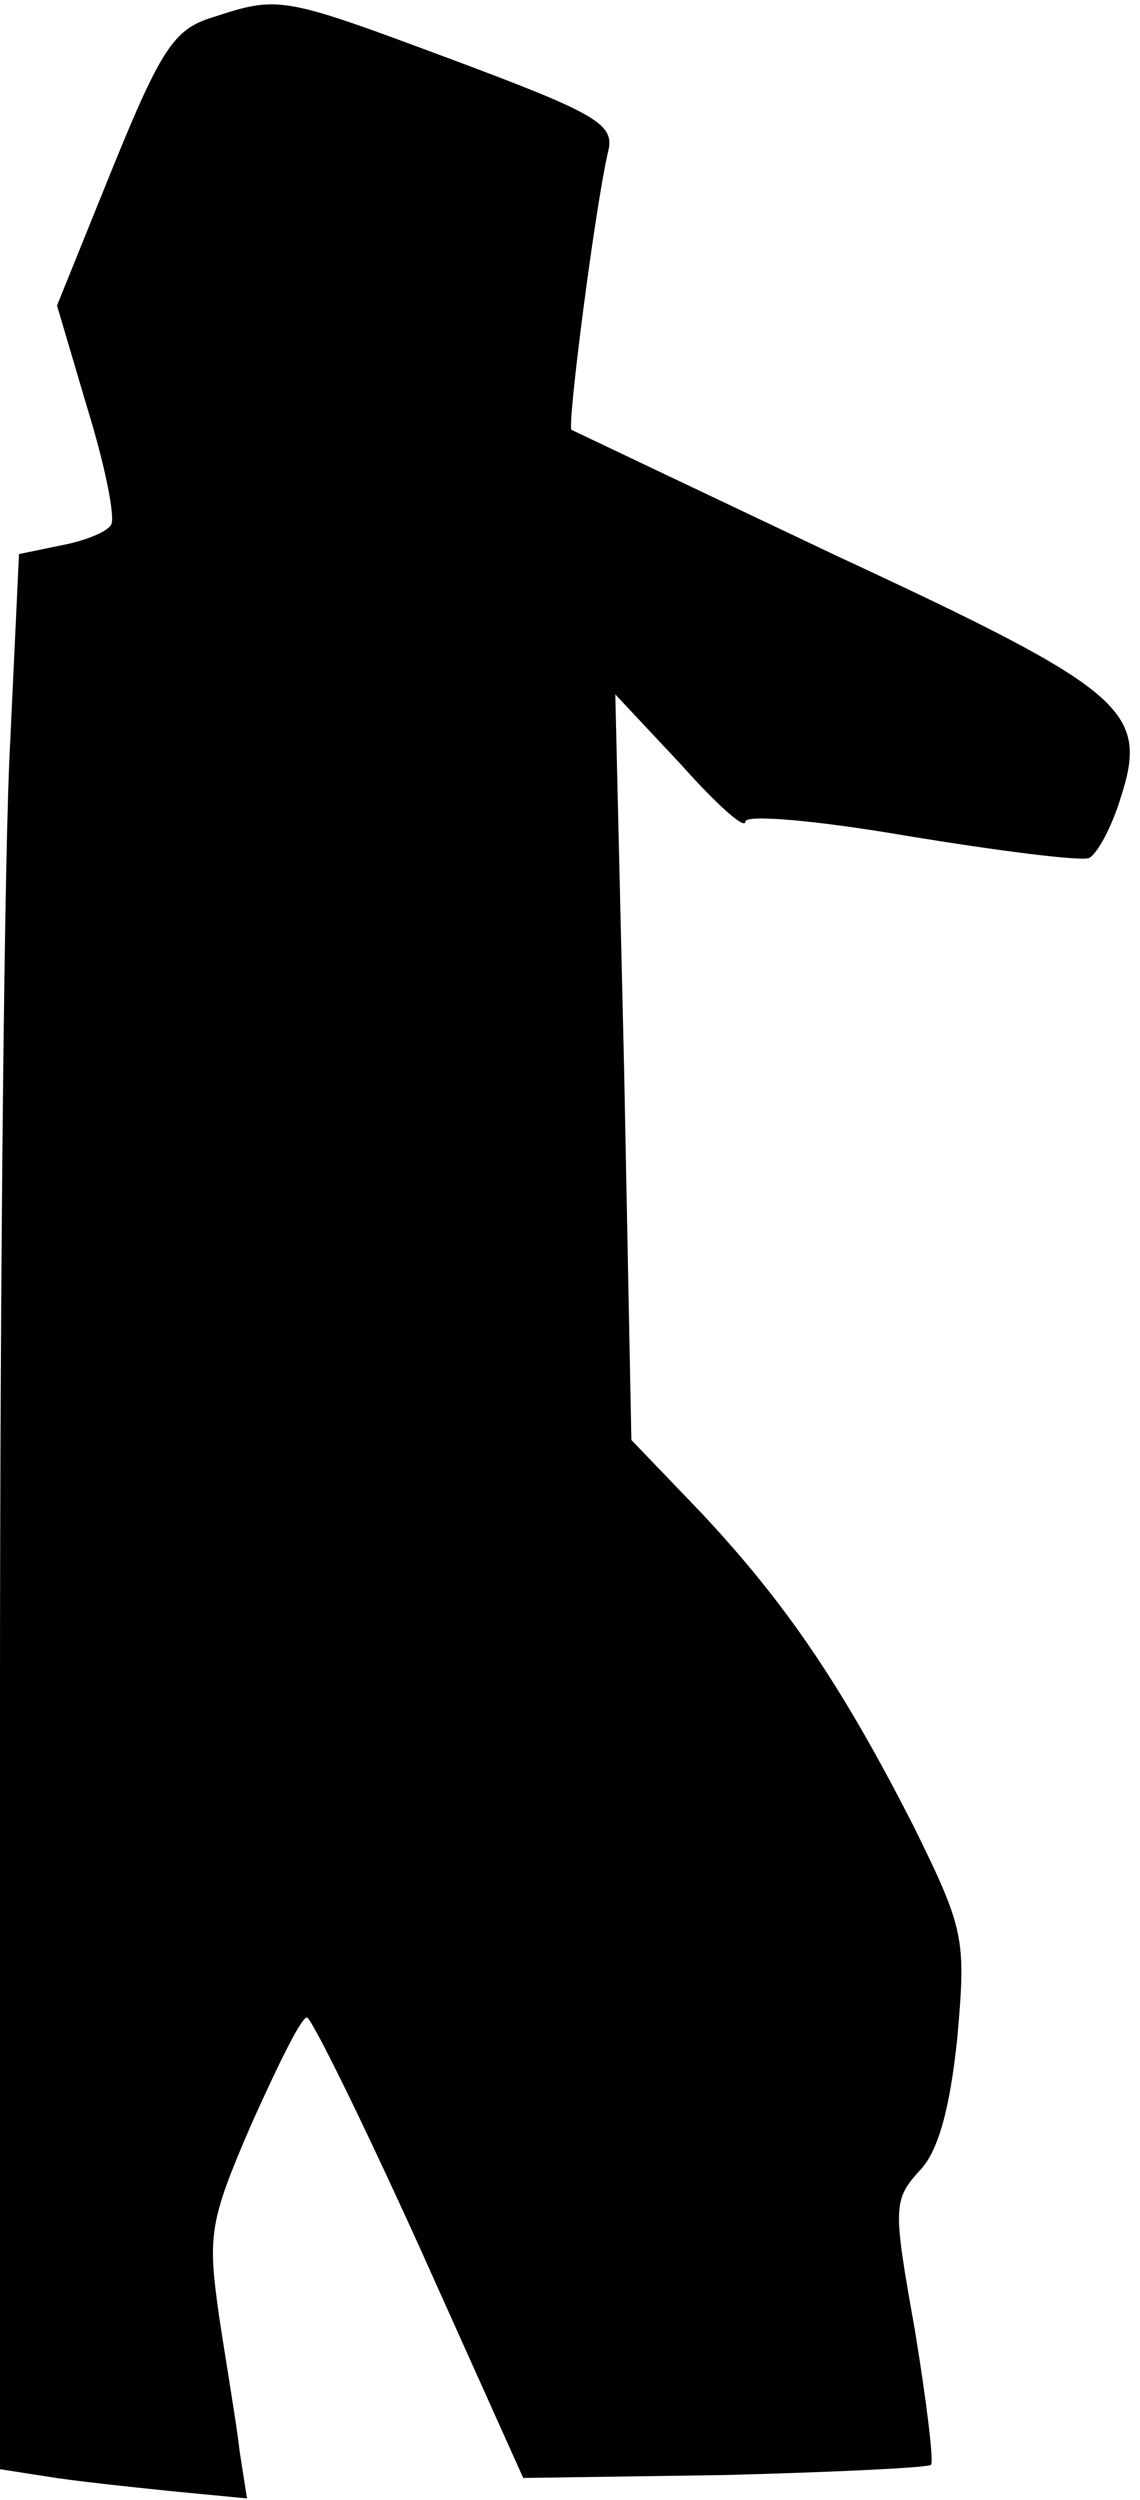 <?xml version="1.0" standalone="no"?>
<!DOCTYPE svg PUBLIC "-//W3C//DTD SVG 20010904//EN"
 "http://www.w3.org/TR/2001/REC-SVG-20010904/DTD/svg10.dtd">
<svg version="1.0" xmlns="http://www.w3.org/2000/svg"
 width="78pt" height="171pt" viewBox="0 0 78 171"
 preserveAspectRatio="xMidYMid meet">
<g transform="translate(0,171) scale(0.1,-0.1)"
fill="#000000" stroke="none">
<path fill="#000000" stroke="none" d="M145 1698 c-26 -8 -35 -22 -68 -103
l-38 -94 21 -71 c12 -39 19 -74 16 -79 -3 -5 -18 -11 -34 -14 l-29 -6 -6 -128
c-4 -70 -7 -365 -7 -655 l0 -527 32 -5 c18 -3 56 -7 85 -10 l52 -5 -5 32 c-2
18 -9 59 -14 92 -8 56 -7 65 22 132 18 40 34 73 38 73 3 0 38 -71 77 -157 l71
-158 138 2 c75 2 139 5 141 7 2 2 -3 43 -11 92 -15 84 -15 89 3 109 13 13 21
43 26 91 6 68 5 74 -30 145 -49 96 -87 152 -145 214 l-48 50 -5 255 -6 255 45
-48 c24 -27 44 -45 44 -39 0 5 48 1 112 -10 61 -10 116 -17 123 -15 6 3 16 22
22 42 19 59 3 73 -195 165 -97 46 -179 85 -181 86 -3 3 16 151 25 190 5 19 -7
26 -106 63 -118 44 -119 44 -165 29z"/>
</g>
</svg>
